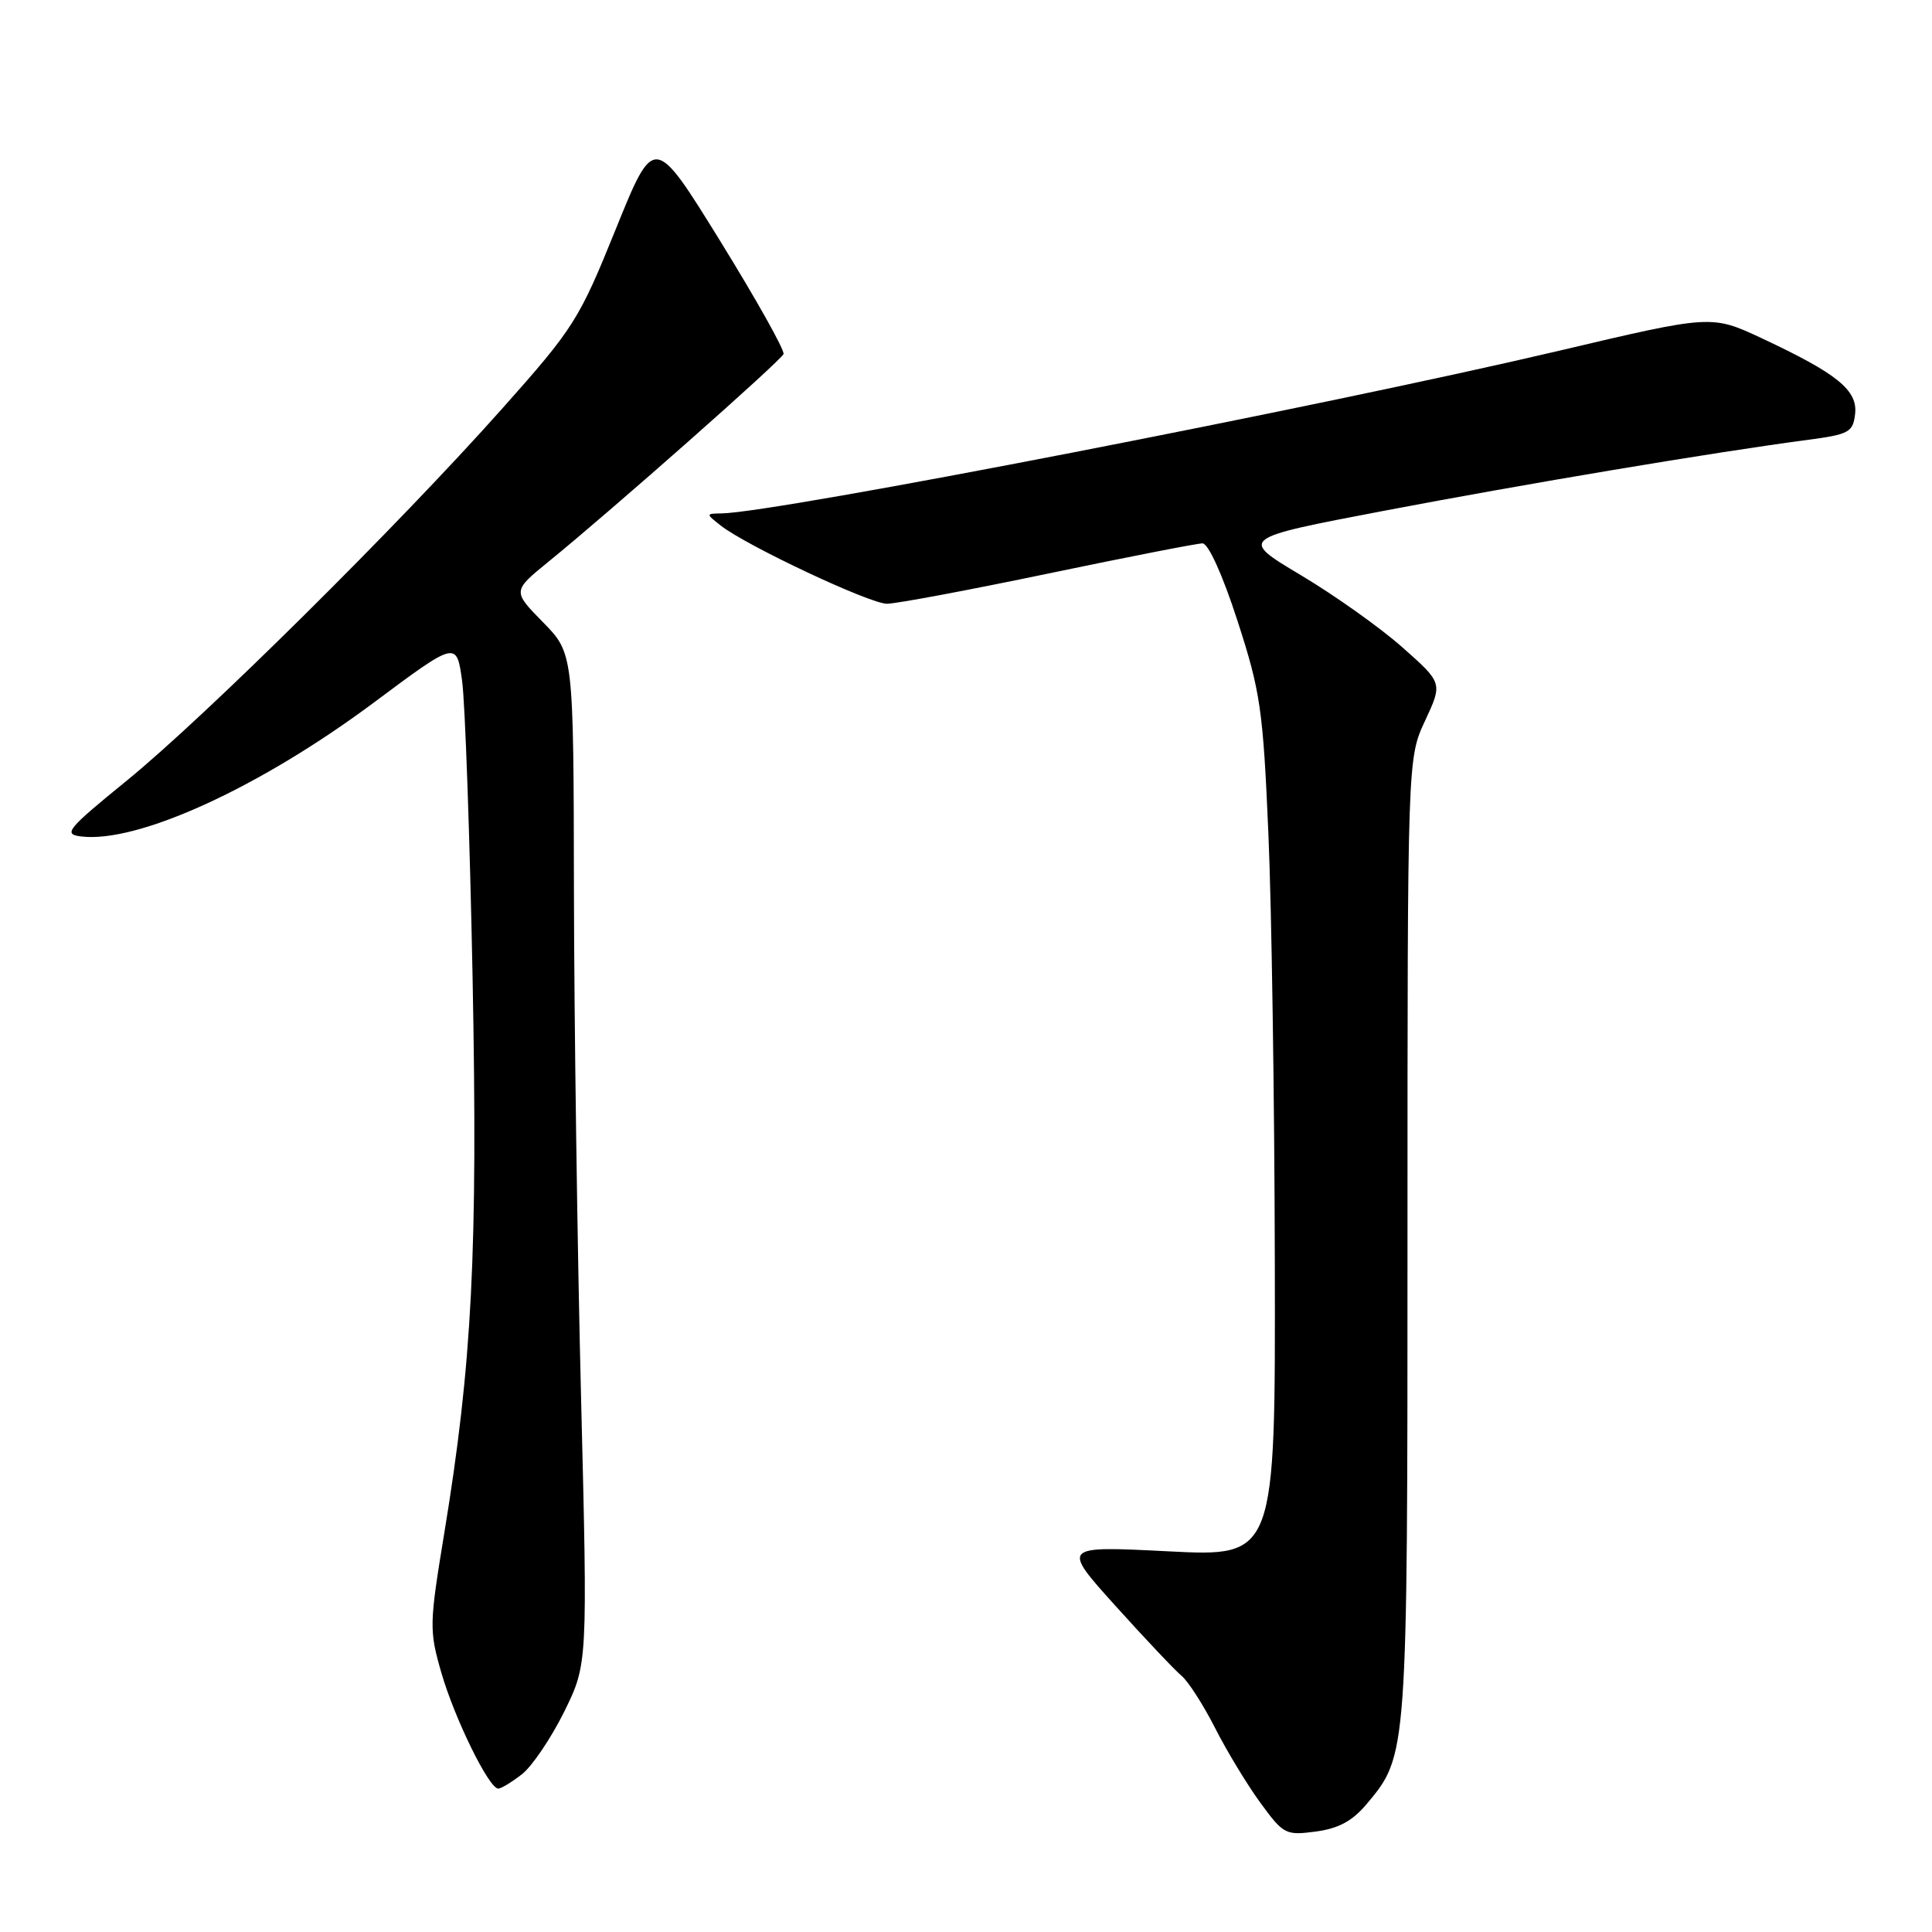 <?xml version="1.0" encoding="UTF-8" standalone="no"?>
<!DOCTYPE svg PUBLIC "-//W3C//DTD SVG 1.1//EN" "http://www.w3.org/Graphics/SVG/1.1/DTD/svg11.dtd" >
<svg xmlns="http://www.w3.org/2000/svg" xmlns:xlink="http://www.w3.org/1999/xlink" version="1.1" viewBox="0 0 256 256">
 <g >
 <path fill="currentColor"
d=" M 181.10 239.03 C 186.51 232.59 186.50 232.67 186.50 164.00 C 186.50 100.50 186.50 100.50 188.83 95.50 C 191.16 90.50 191.16 90.50 185.83 85.78 C 182.90 83.18 176.83 78.87 172.35 76.20 C 164.21 71.34 164.21 71.34 183.35 67.69 C 201.90 64.15 227.19 59.91 239.50 58.29 C 245.00 57.56 245.53 57.28 245.81 54.86 C 246.17 51.71 243.47 49.52 233.46 44.83 C 226.79 41.71 226.79 41.71 206.65 46.46 C 175.28 53.85 102.85 67.92 95.61 68.03 C 93.51 68.06 93.51 68.07 95.50 69.64 C 98.92 72.32 115.24 80.00 117.53 80.00 C 118.73 80.00 128.34 78.20 138.88 76.00 C 149.42 73.80 158.63 72.00 159.34 72.00 C 160.11 72.00 162.01 76.19 163.97 82.25 C 167.02 91.65 167.36 93.98 168.07 110.50 C 168.50 120.40 168.88 146.00 168.92 167.39 C 169.00 206.28 169.00 206.28 154.82 205.56 C 140.65 204.84 140.65 204.84 147.80 212.78 C 151.74 217.15 155.68 221.32 156.56 222.05 C 157.44 222.78 159.43 225.88 160.99 228.94 C 162.54 232.00 165.25 236.47 167.00 238.87 C 170.06 243.06 170.35 243.22 174.34 242.69 C 177.37 242.29 179.21 241.29 181.10 239.03 Z  M 69.18 235.08 C 70.52 234.02 73.03 230.30 74.75 226.83 C 77.87 220.50 77.87 220.50 76.99 185.00 C 76.50 165.47 76.08 135.34 76.05 118.04 C 76.00 86.58 76.00 86.58 71.95 82.45 C 67.90 78.32 67.90 78.32 72.70 74.41 C 81.12 67.56 103.49 47.79 103.82 46.91 C 104.00 46.44 100.22 39.69 95.42 31.92 C 86.68 17.79 86.68 17.79 81.59 30.37 C 76.73 42.39 76.05 43.46 66.50 54.19 C 52.72 69.67 27.09 95.07 16.72 103.50 C 8.90 109.87 8.35 110.53 10.71 110.83 C 18.17 111.78 34.37 104.39 49.50 93.12 C 60.50 84.92 60.50 84.92 61.23 90.21 C 61.63 93.12 62.25 110.80 62.62 129.50 C 63.32 165.93 62.57 180.61 58.87 203.14 C 56.88 215.25 56.86 216.02 58.48 221.64 C 60.24 227.73 64.79 237.00 66.02 237.00 C 66.41 237.00 67.83 236.13 69.18 235.08 Z "/>
</g>
</svg>